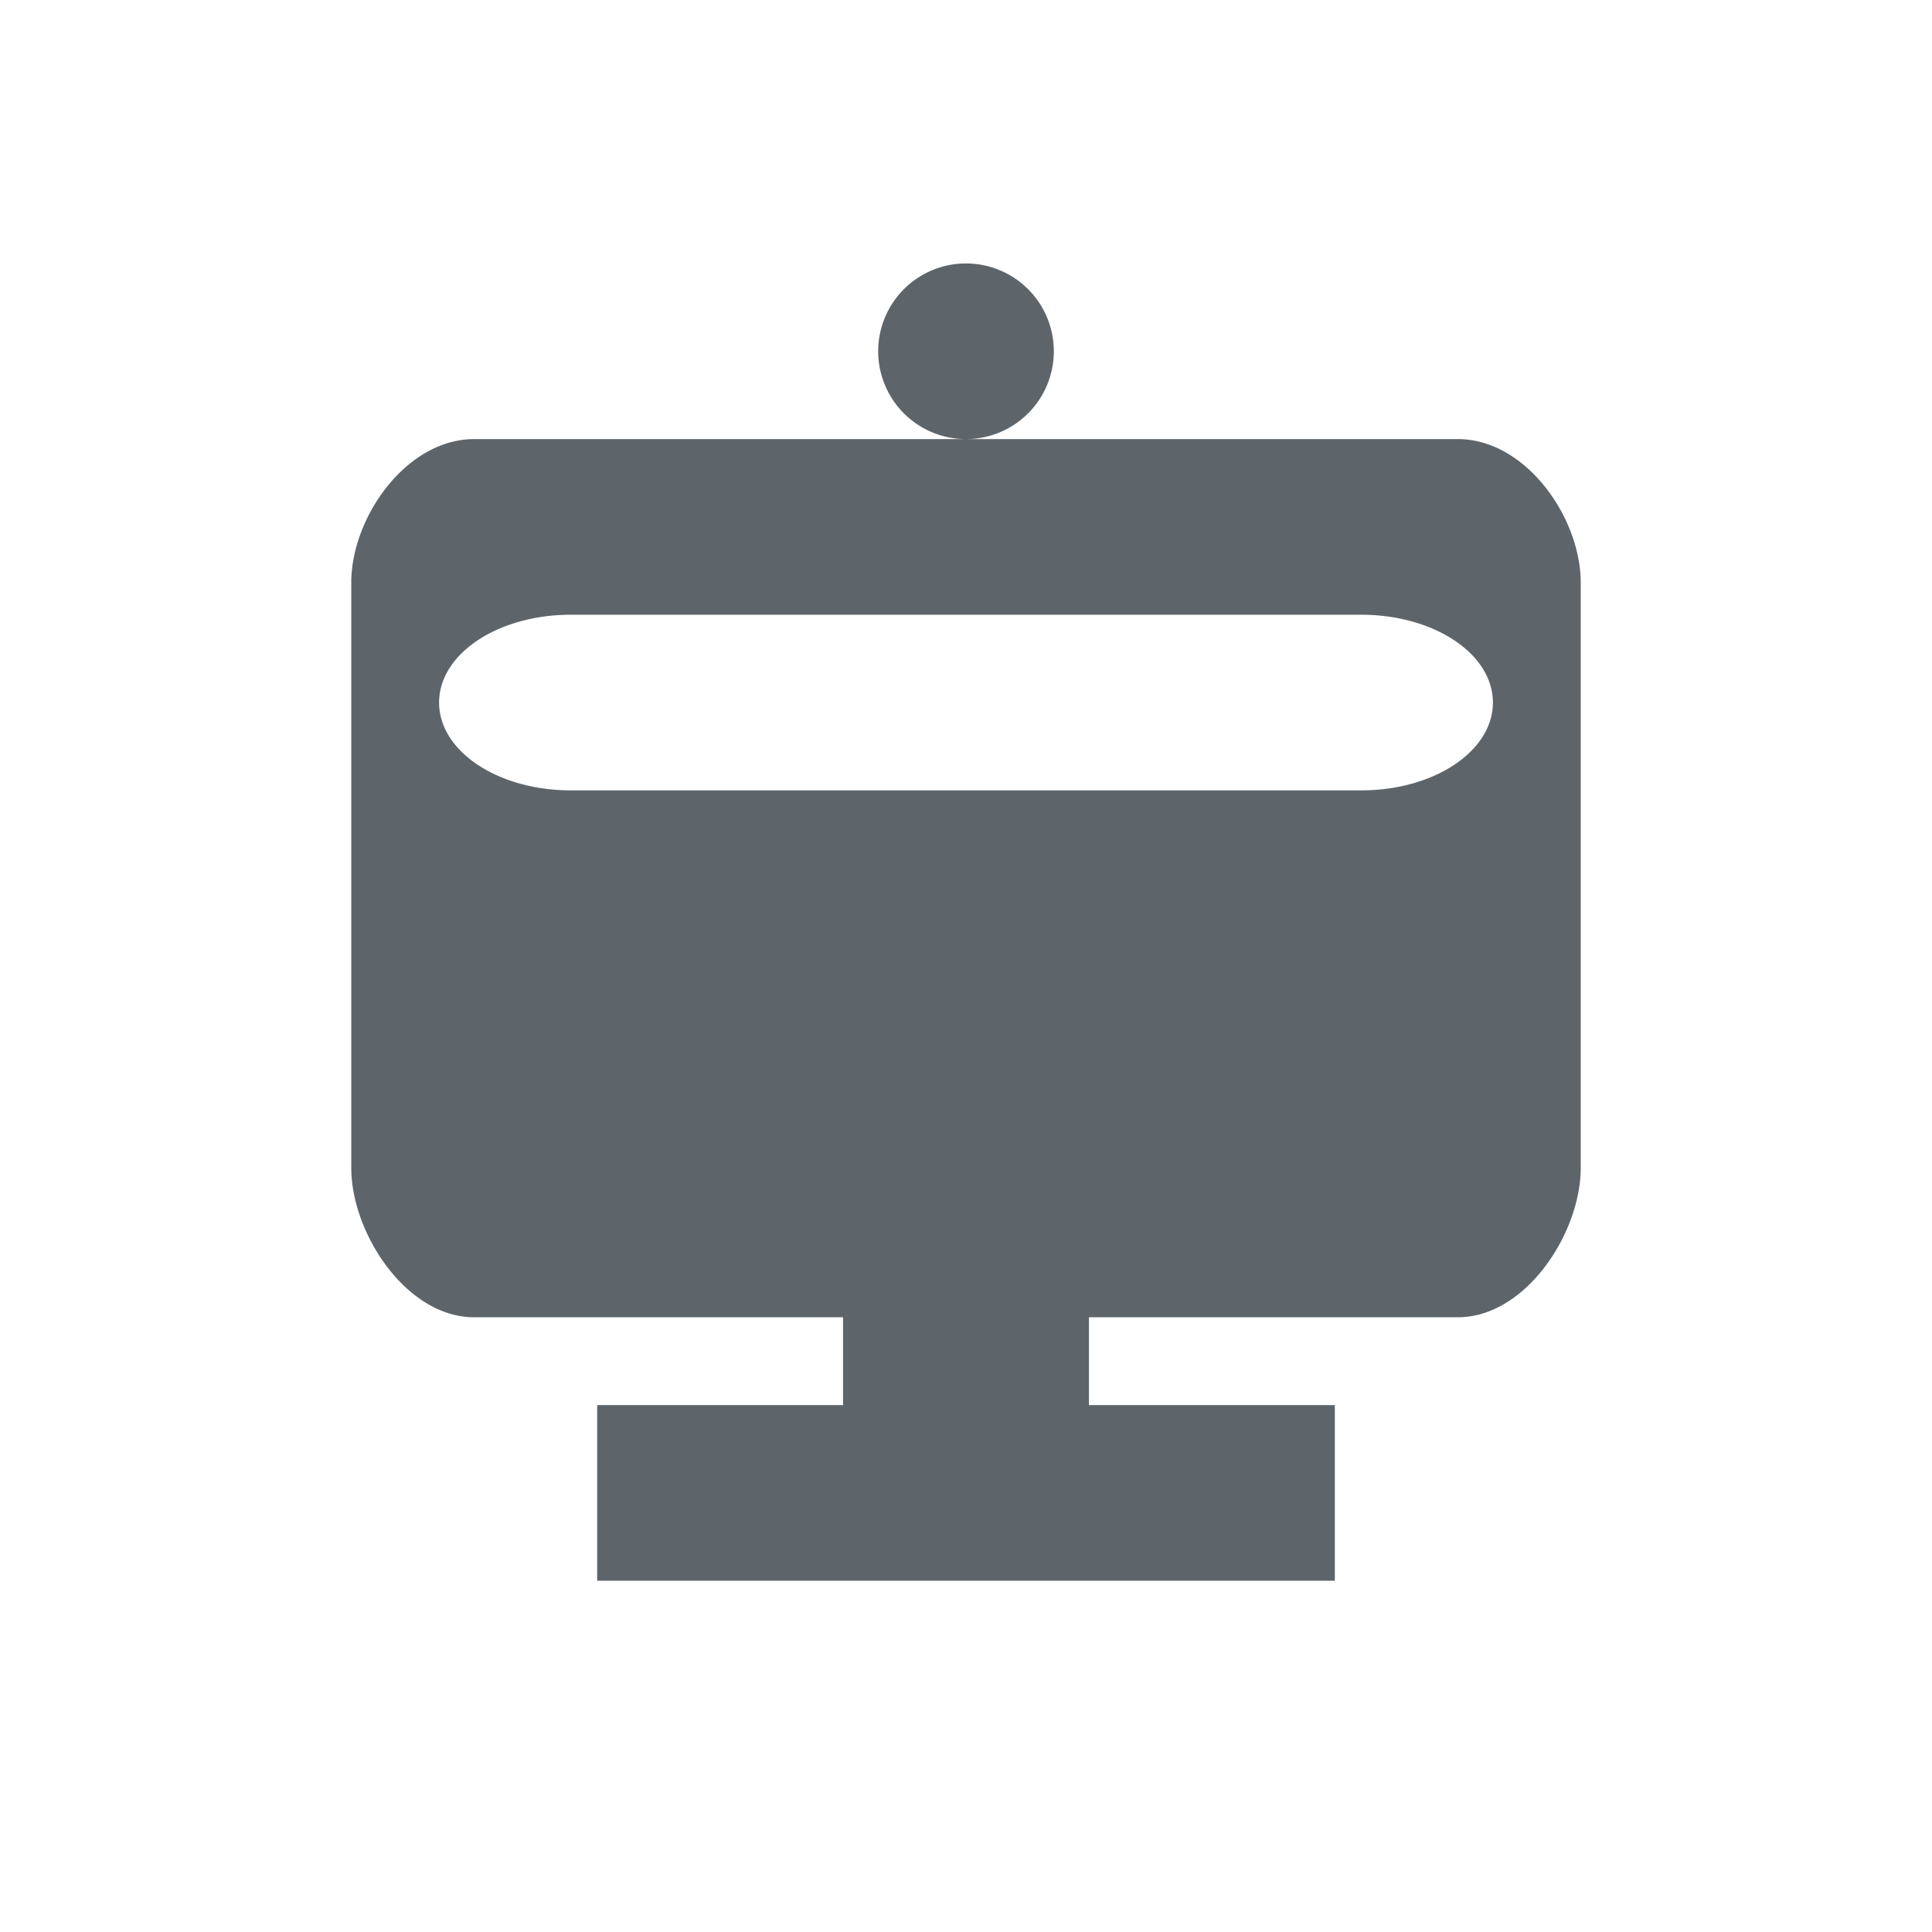 <svg xmlns="http://www.w3.org/2000/svg" width="22" height="22"><defs><style id="current-color-scheme" type="text/css"></style></defs><path d="M11 3a1 1 0 0 0-1 1 1 1 0 0 0 1 1 1 1 0 0 0 1-1 1 1 0 0 0-1-1zm0 2H5.4C4.625 5 4 5.894 4 6.633V13.3C4 14.039 4.625 15 5.4 15h4.2v1H6.8v2h8.4v-2h-2.8v-1h4.2c.775 0 1.4-.961 1.4-1.7V6.634C18 5.894 17.375 5 16.6 5H11zM6.5 7h9c.831 0 1.5.446 1.5 1s-.669 1-1.5 1h-9C5.669 9 5 8.554 5 8s.669-1 1.5-1z" fill="currentColor" color="#5d656b"/></svg>